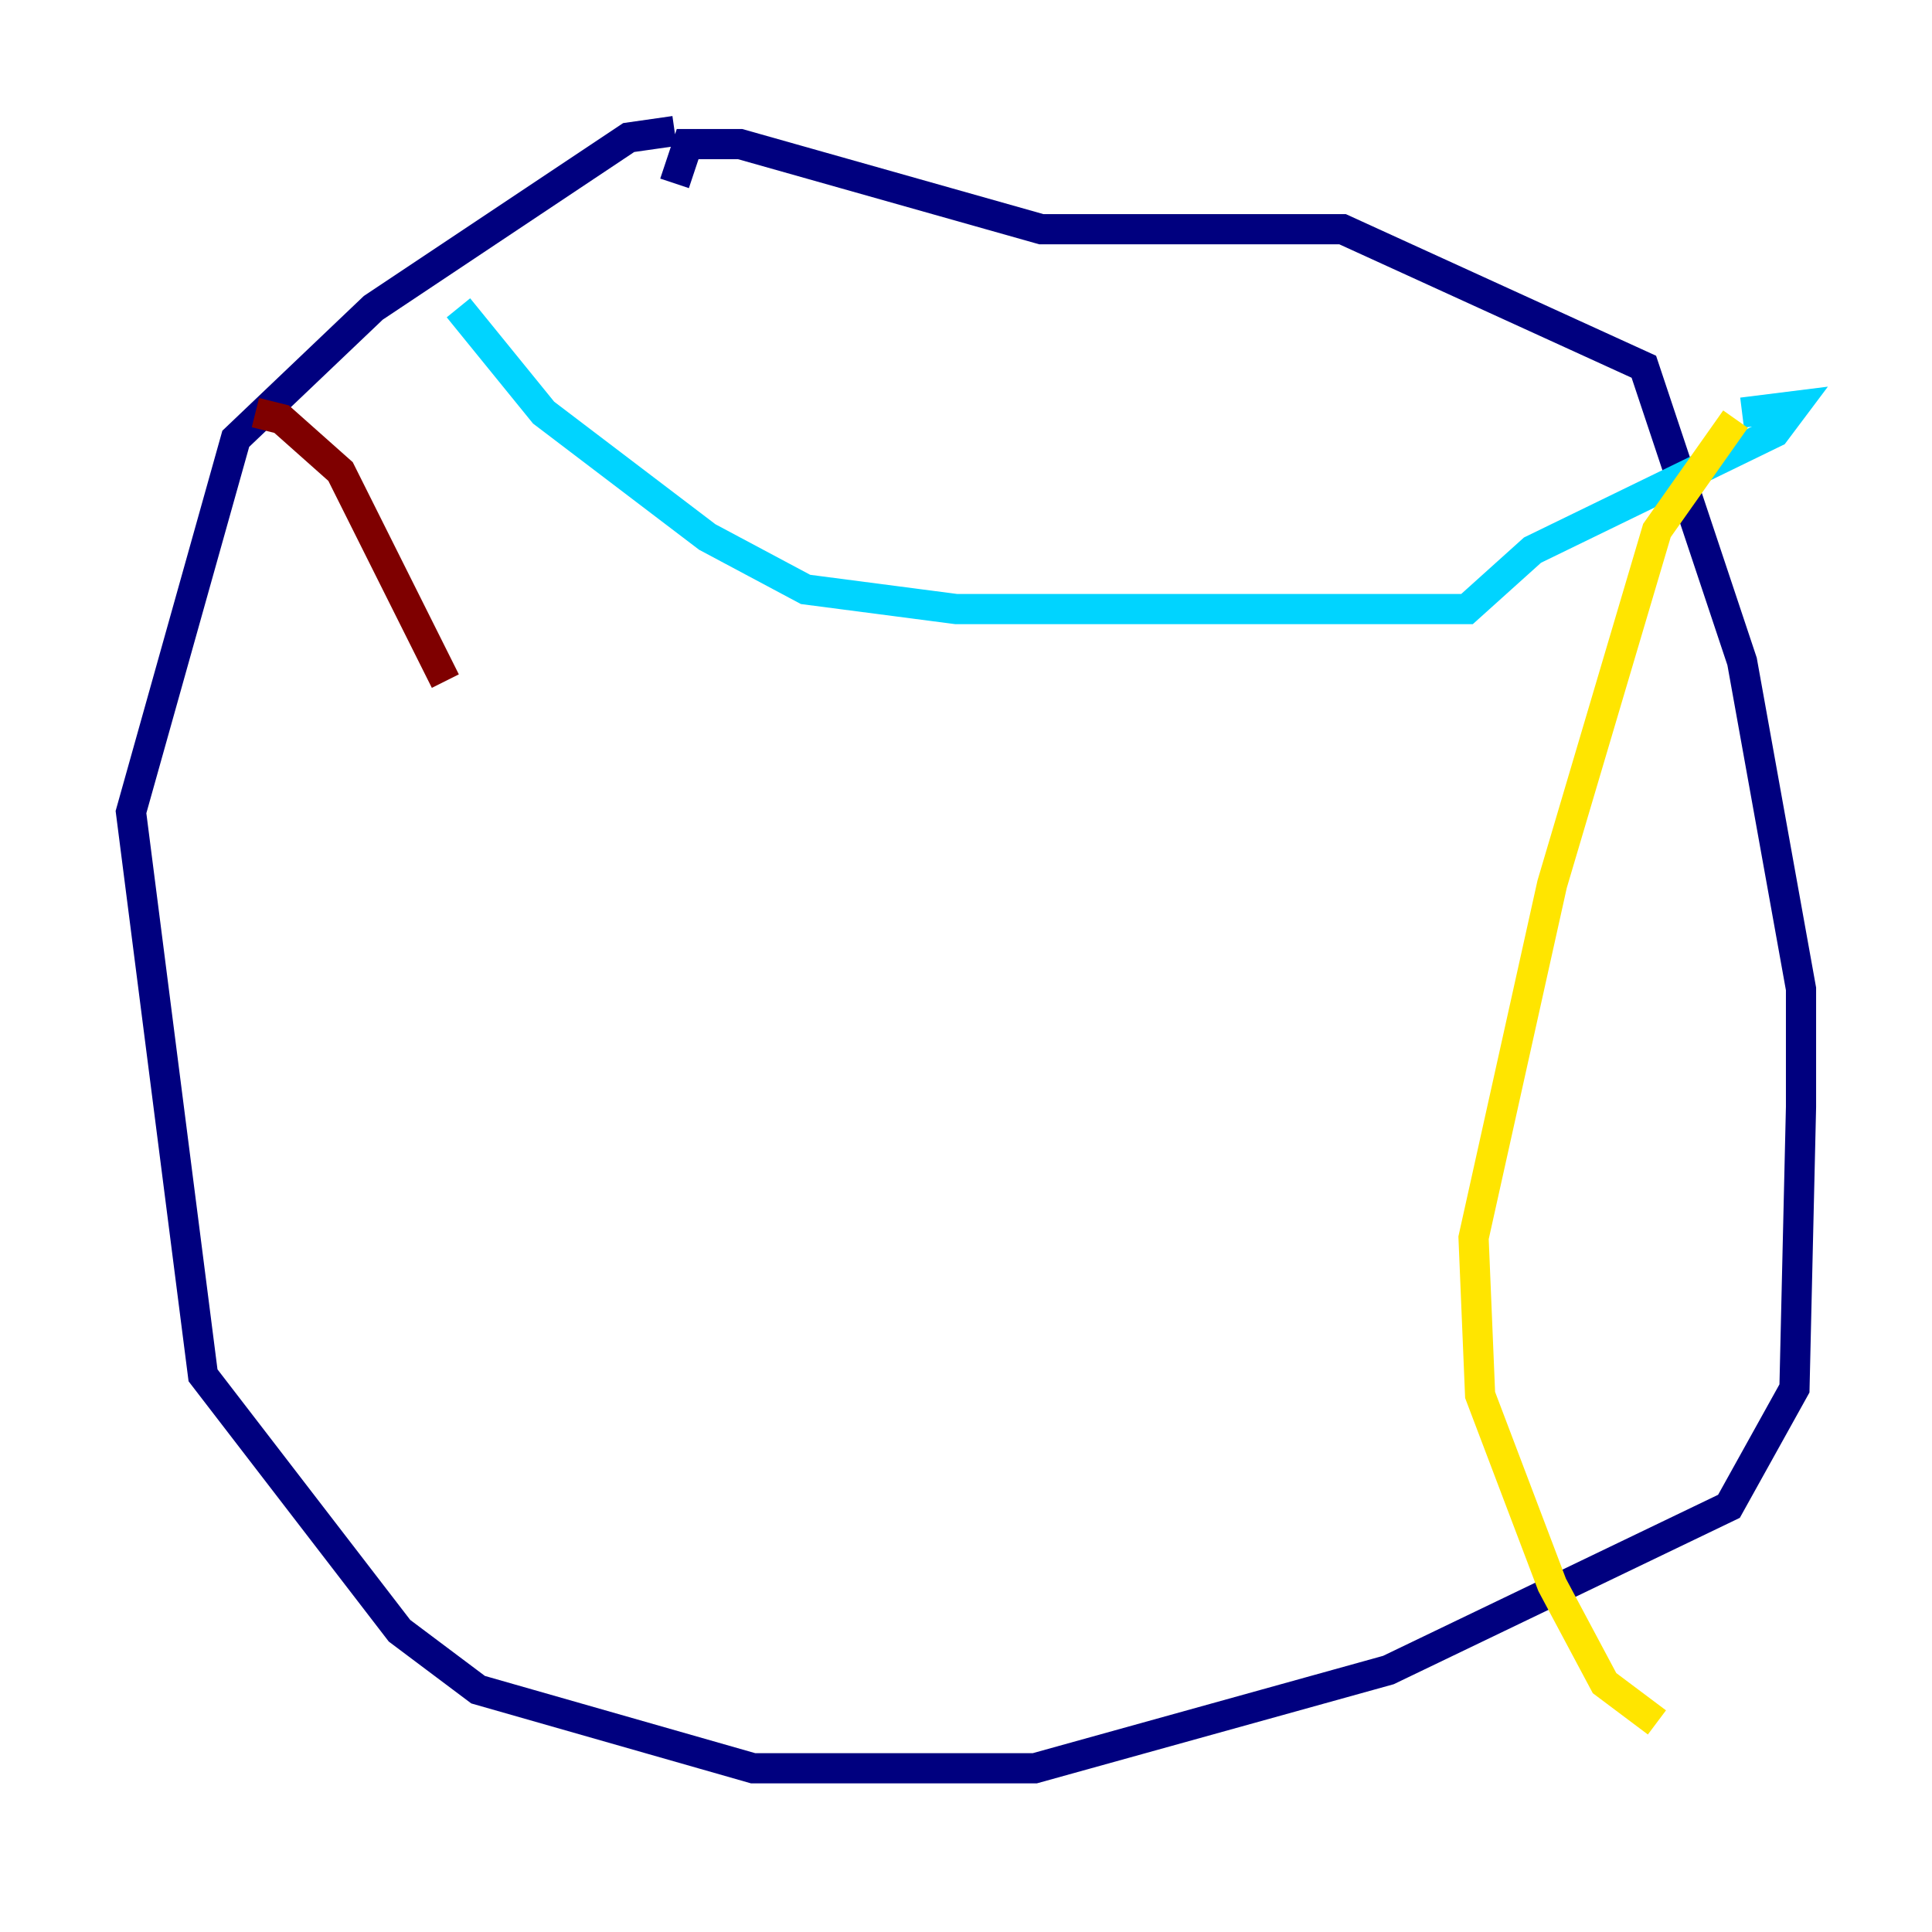 <?xml version="1.0" encoding="utf-8" ?>
<svg baseProfile="tiny" height="128" version="1.2" viewBox="0,0,128,128" width="128" xmlns="http://www.w3.org/2000/svg" xmlns:ev="http://www.w3.org/2001/xml-events" xmlns:xlink="http://www.w3.org/1999/xlink"><defs /><polyline fill="none" points="44.691,8.678 41.654,9.112 24.732,20.393 15.62,29.071 8.678,53.803 13.451,91.119 26.468,108.041 31.675,111.946 49.898,117.153 68.556,117.153 91.986,110.644 114.549,99.797 118.888,91.986 119.322,73.329 119.322,65.519 115.417,43.824 108.909,24.298 88.949,15.186 68.99,15.186 49.031,9.546 45.559,9.546 44.691,12.149" stroke="#00007f" stroke-width="2" /><polyline fill="none" points="30.373,20.393 36.014,27.336 46.861,35.58 53.37,39.051 63.349,40.352 97.193,40.352 101.532,36.447 117.586,28.637 118.888,26.902 115.417,27.336" stroke="#00d4ff" stroke-width="2" /><polyline fill="none" points="114.983,27.77 109.776,35.146 102.834,58.576 97.627,82.007 98.061,92.42 102.834,105.003 106.305,111.512 109.776,114.115" stroke="#ffe500" stroke-width="2" /><polyline fill="none" points="16.922,27.336 18.658,27.77 22.563,31.241 29.505,45.125" stroke="#7f0000" stroke-width="2" /></svg>